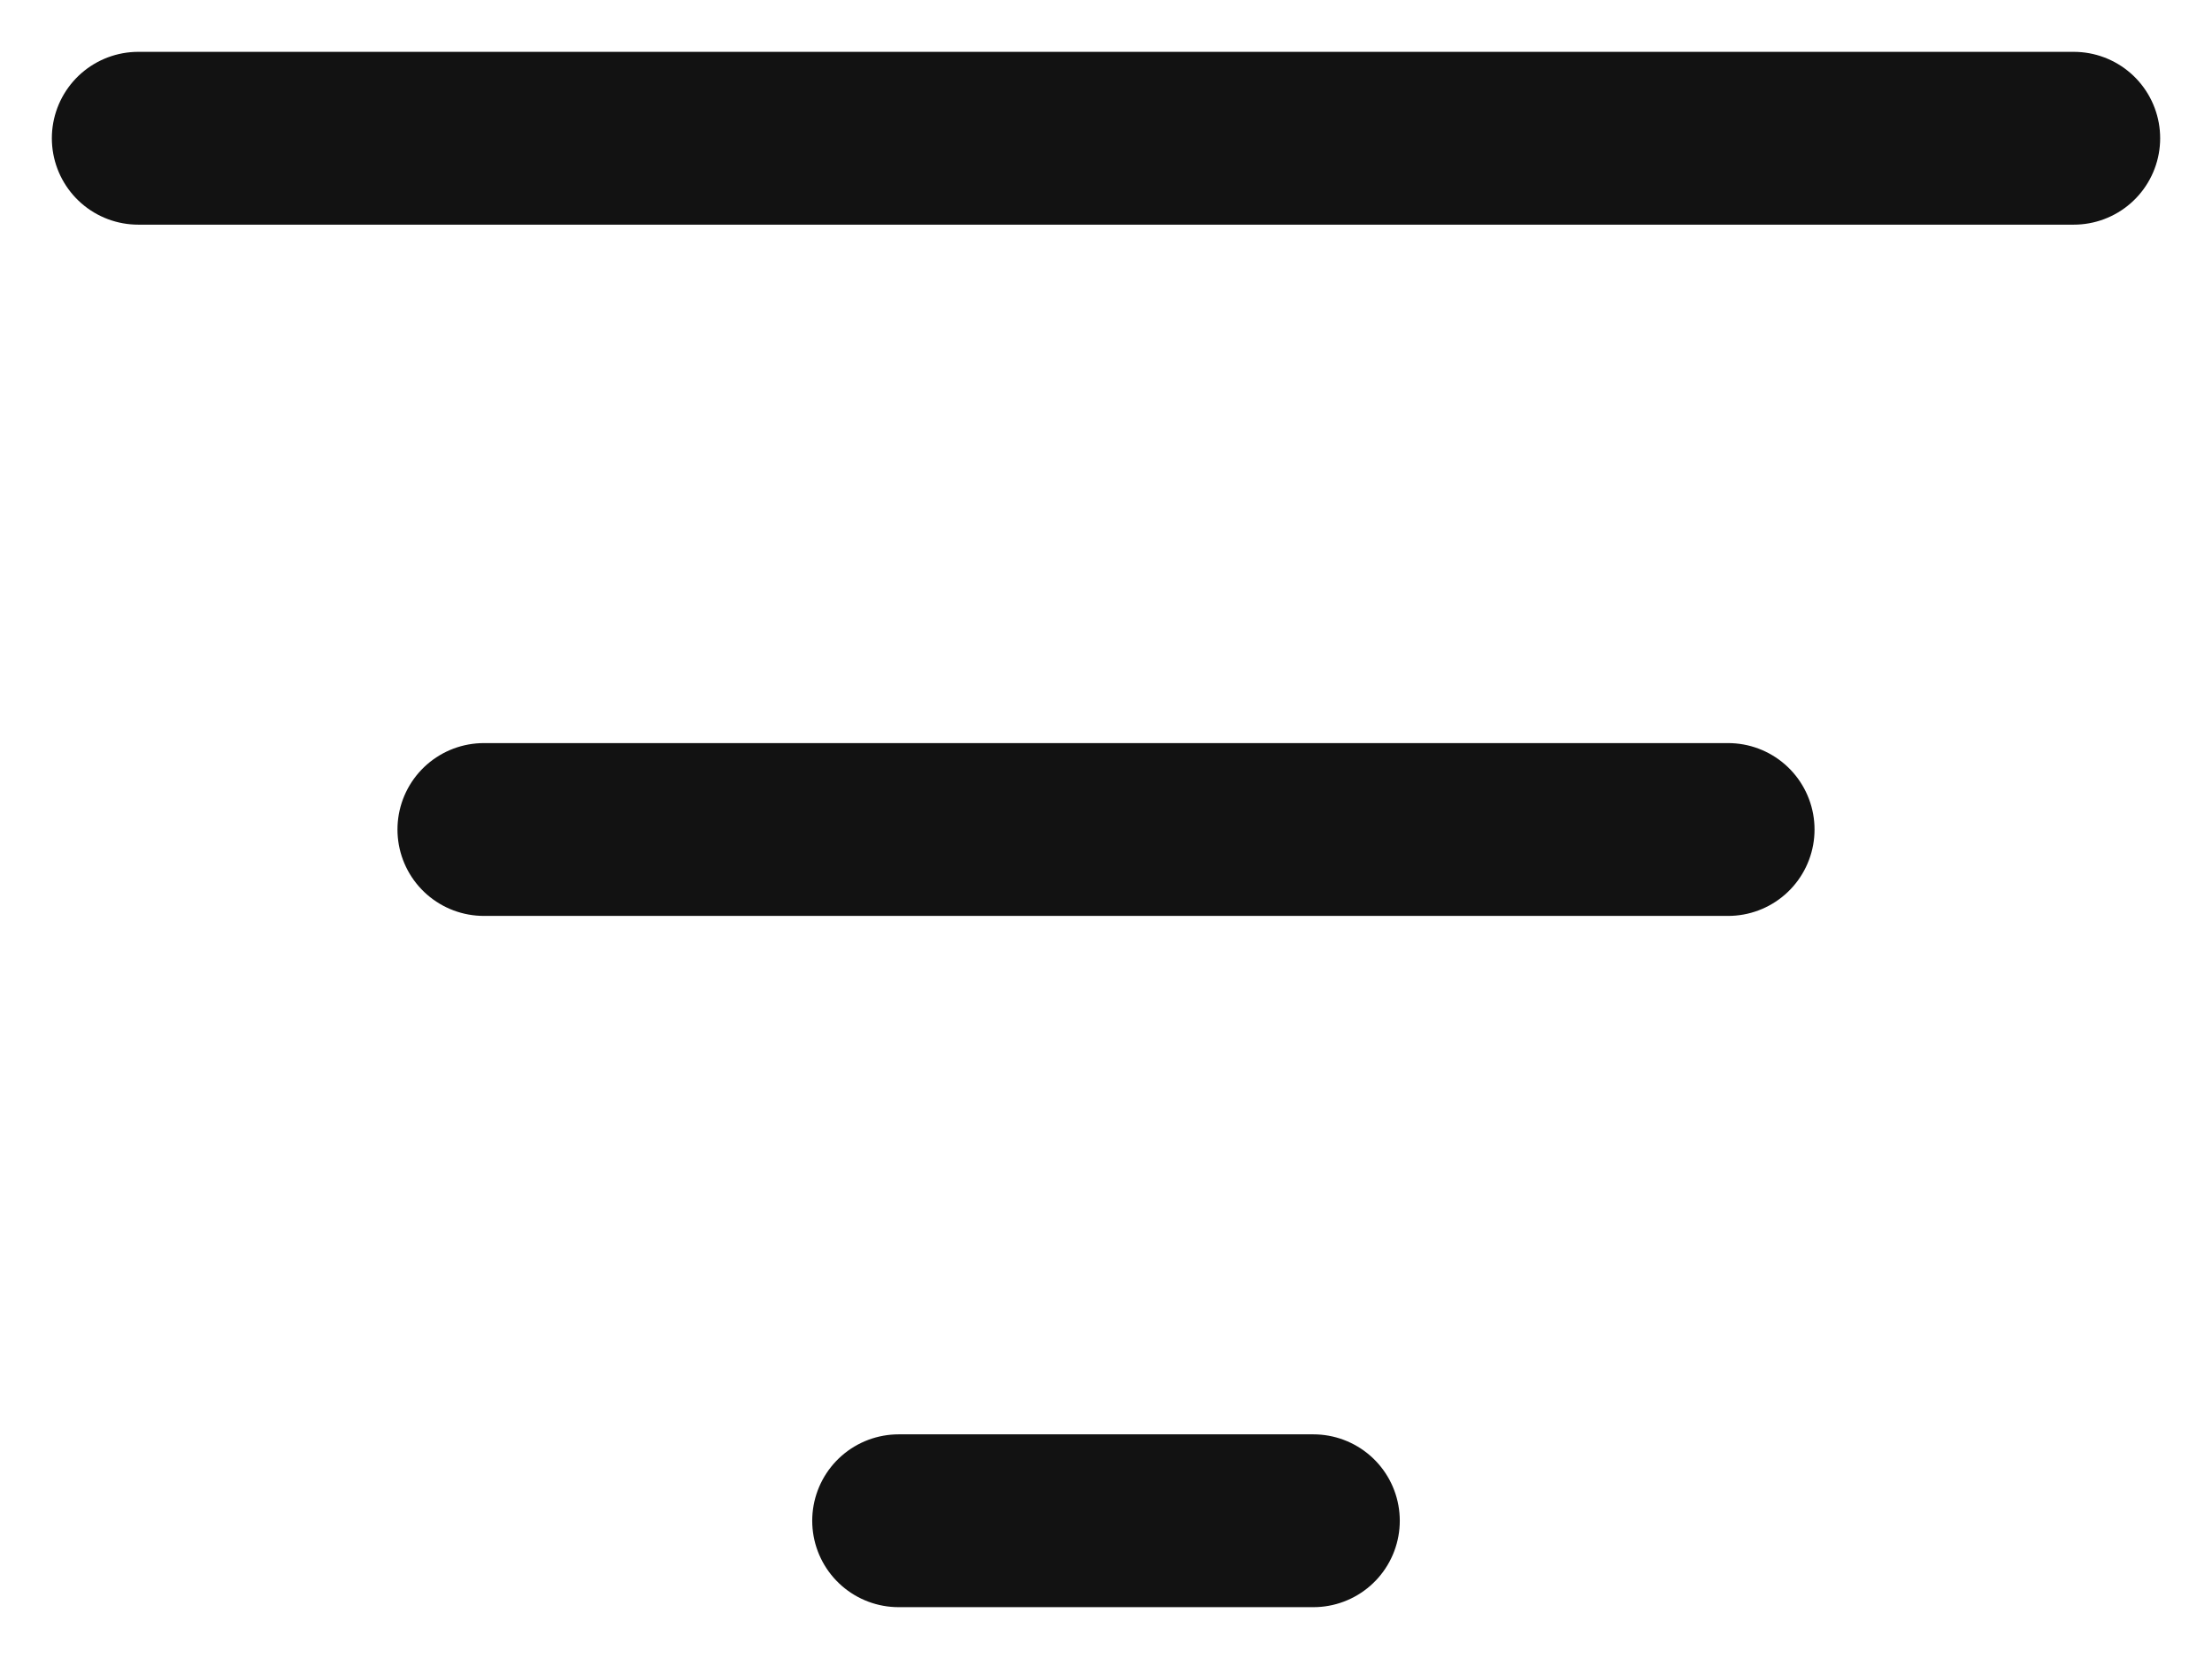 <svg width="16" height="12" viewBox="0 0 16 12" fill="none" xmlns="http://www.w3.org/2000/svg">
<path d="M15 1L1 1M12.5 6H3.5M9.5 11H6.5" stroke="#121212" stroke-width="1.25" stroke-linecap="round"/>
</svg>
